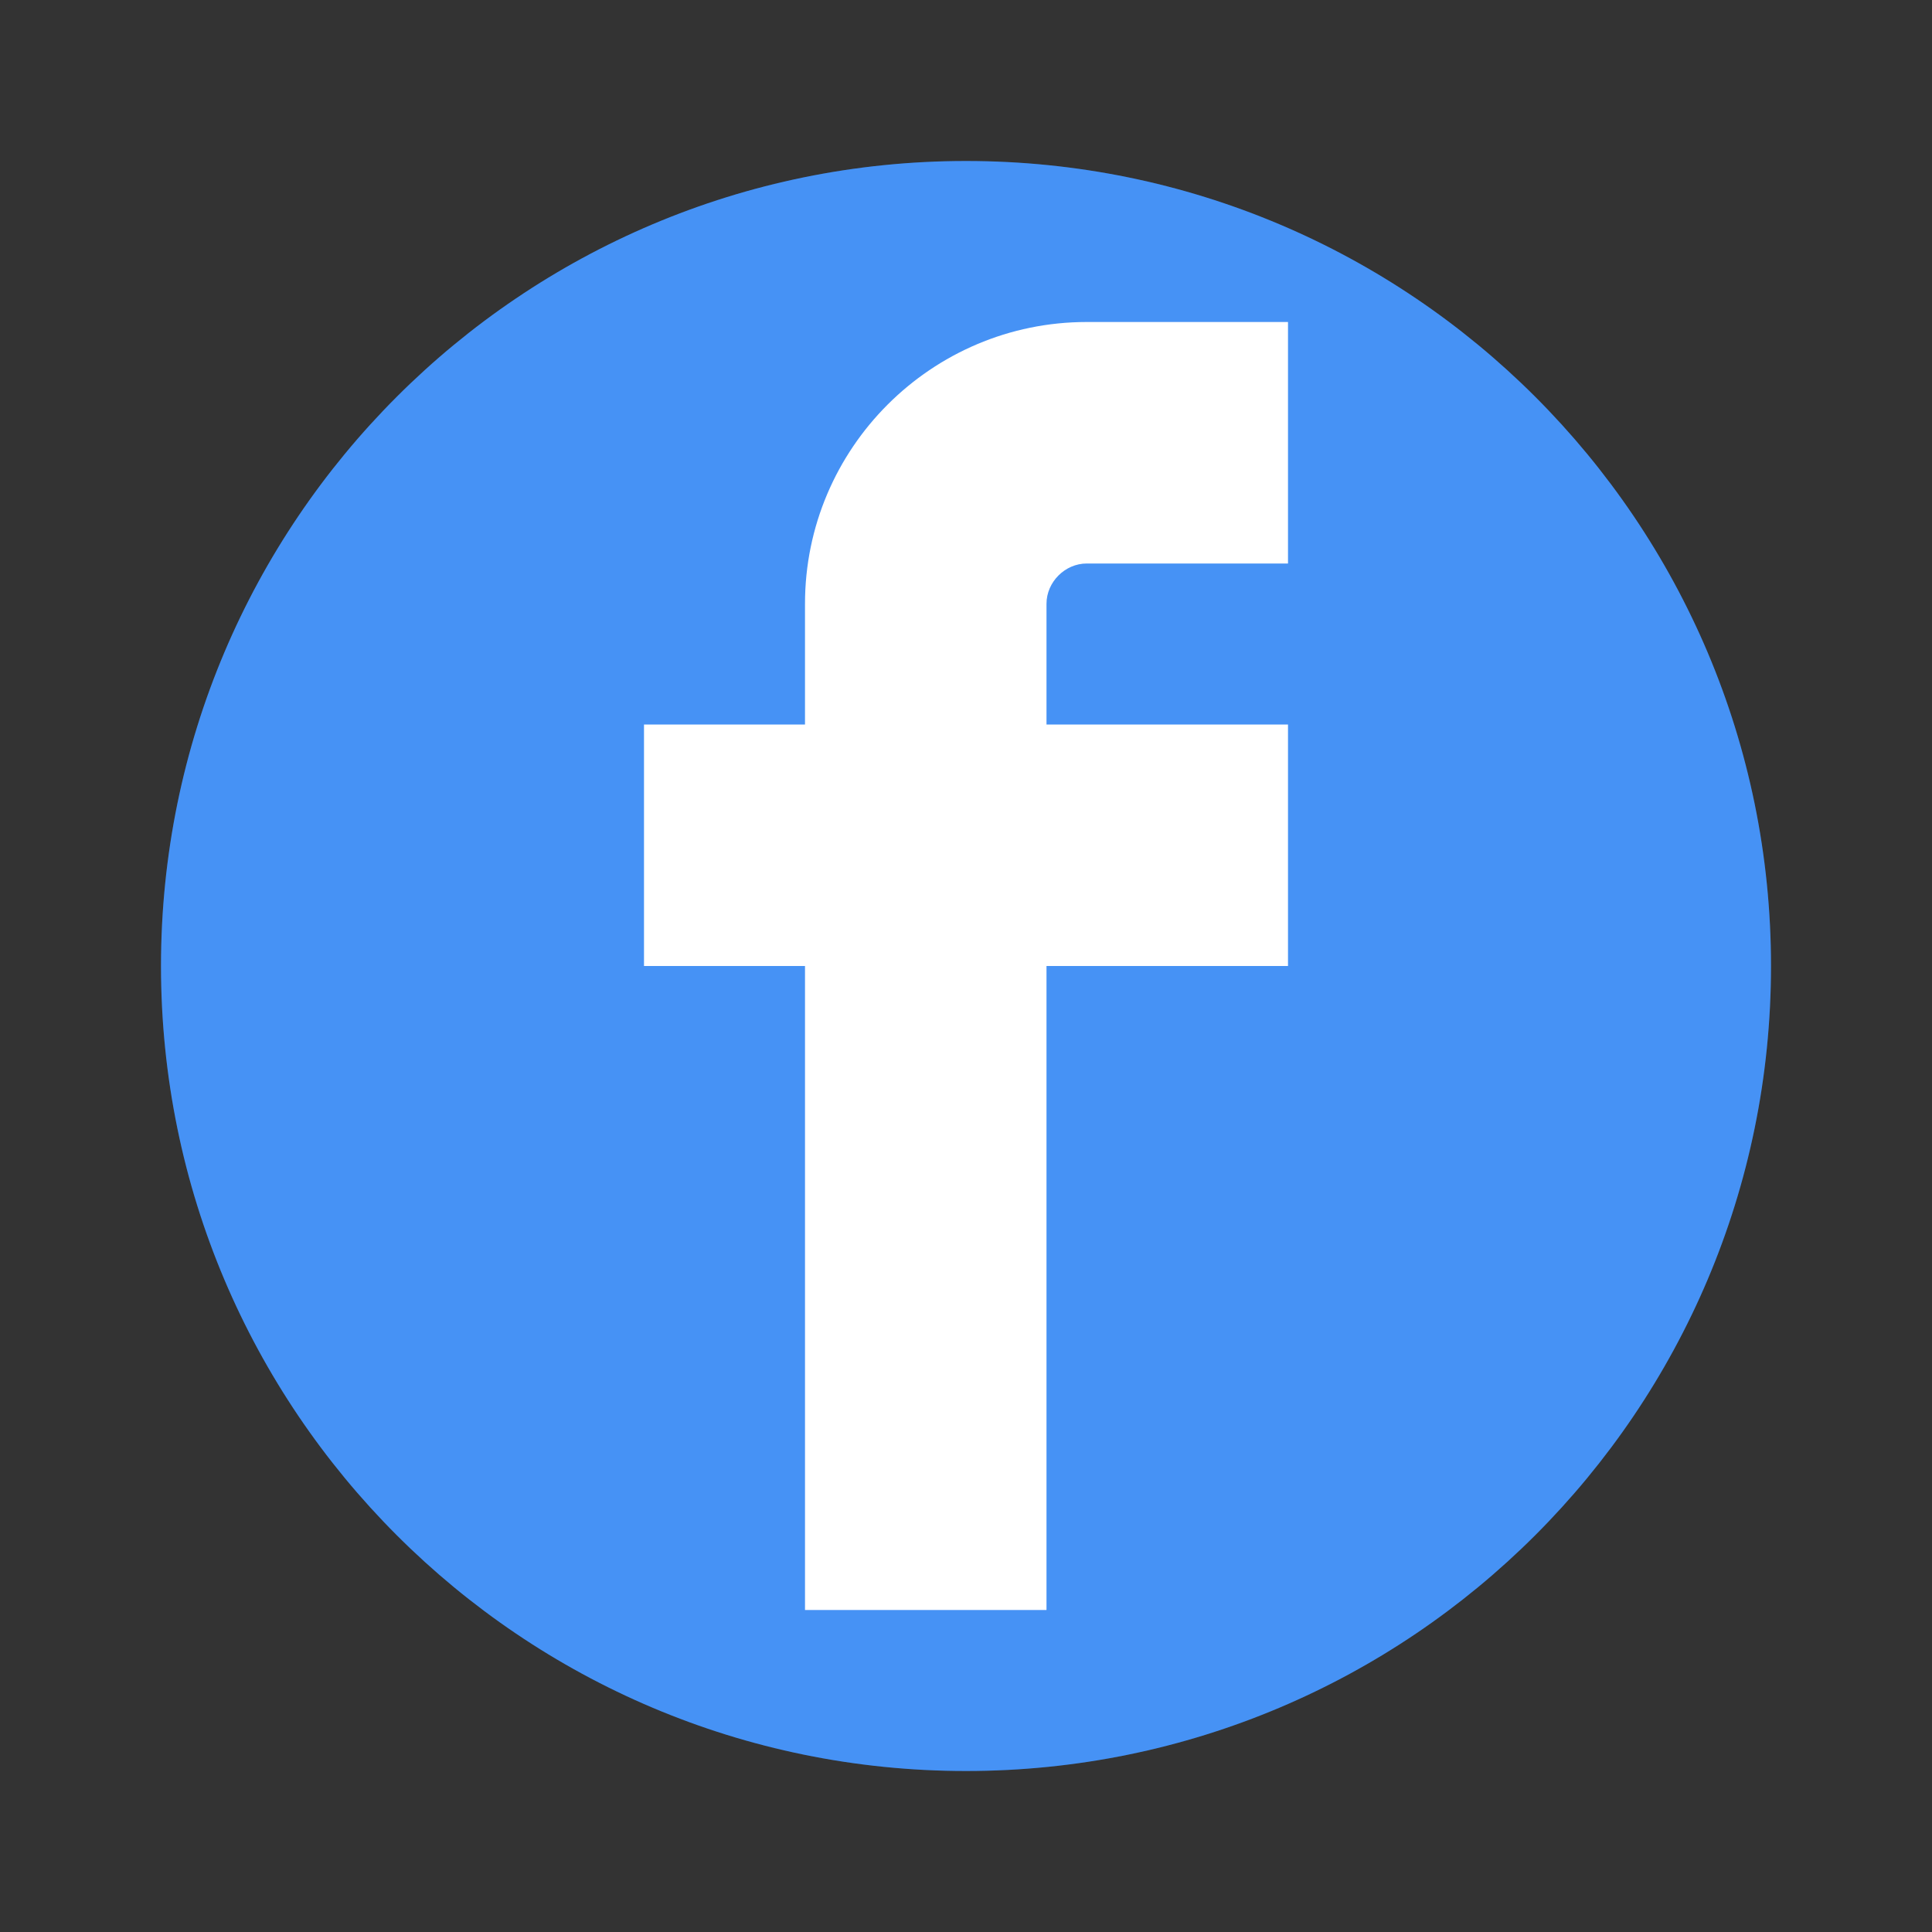 <svg xmlns="http://www.w3.org/2000/svg" viewBox="0 0 24 24" width="24" height="24" fill="none" stroke="currentColor" stroke-width="2" stroke-linecap="round" stroke-linejoin="round">
  <rect x="0" y="0" width="24" height="24" fill="#333333" stroke="none"/>
  <path d="M12 22C6.477 22 2 17.523 2 12S6.477 2 12 2s10 4.477 10 10-4.477 10-10 10z" stroke="none" fill="#1877F2"/>
  <path d="M12 22C6.477 22 2 17.523 2 12S6.477 2 12 2s10 4.477 10 10-4.477 10-10 10z" stroke="none" fill="white" fill-opacity="0.2"/>
  <path d="M16 12h-3v8h-3v-8H8V9h2V7.5C10 5.57 11.57 4 13.5 4H16v3h-2.5c-.27 0-.5.23-.5.5V9h3v3z" stroke="none" fill="white"/>
</svg> 